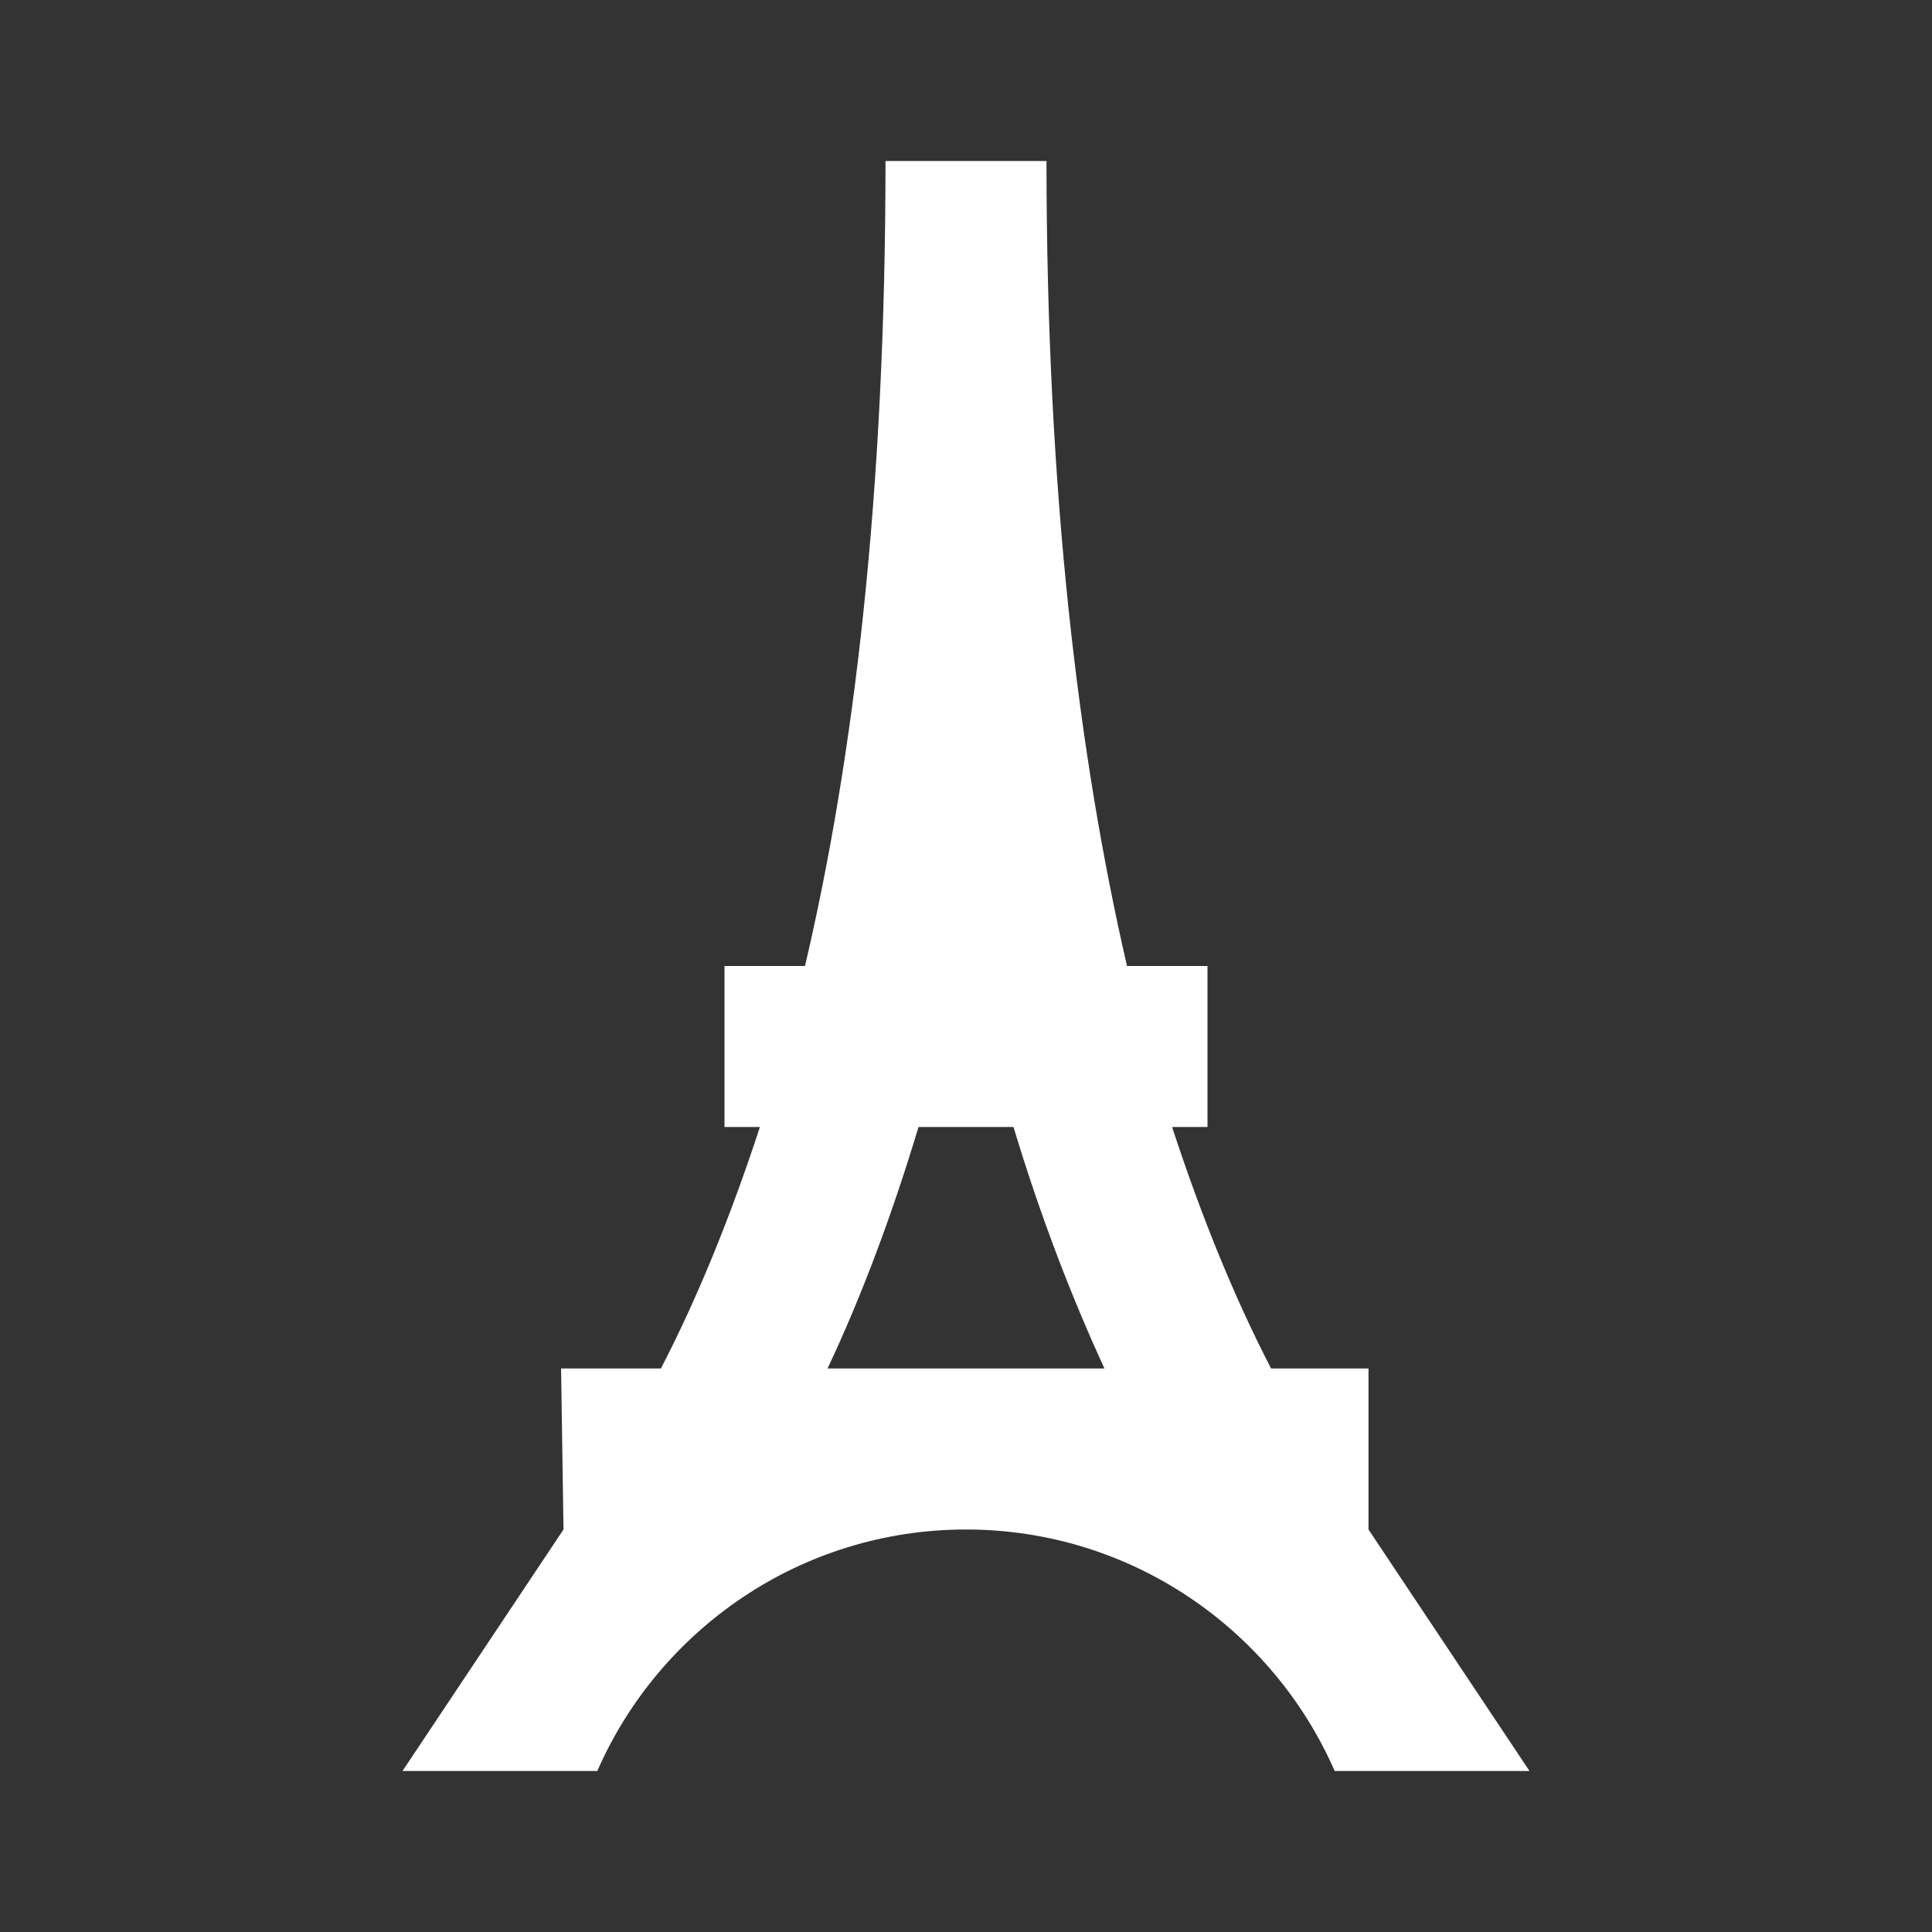 <svg xmlns="http://www.w3.org/2000/svg" fill="white" id="mdi-eiffel-tower" viewBox="0 0 24 24"><rect x="0" y="0" width="24" height="24" fill="#333333" stroke="none"/><path d="M8.21 17C8.65 16.15 9.06 15.16 9.44 14H9V12H10C10.61 9.4 11 6.13 11 2H13C13 6.13 13.4 9.4 14 12H15V14H14.56C14.94 15.16 15.35 16.15 15.79 17H17L17 19L19 22H16.58C15.81 20.24 14.05 19 12 19C9.95 19 8.19 20.24 7.42 22H5L7 19L6.97 17H8.21M12.59 14H11.41C11.07 15.13 10.69 16.13 10.28 17H13.72C13.32 16.13 12.93 15.13 12.59 14Z" /></svg>
